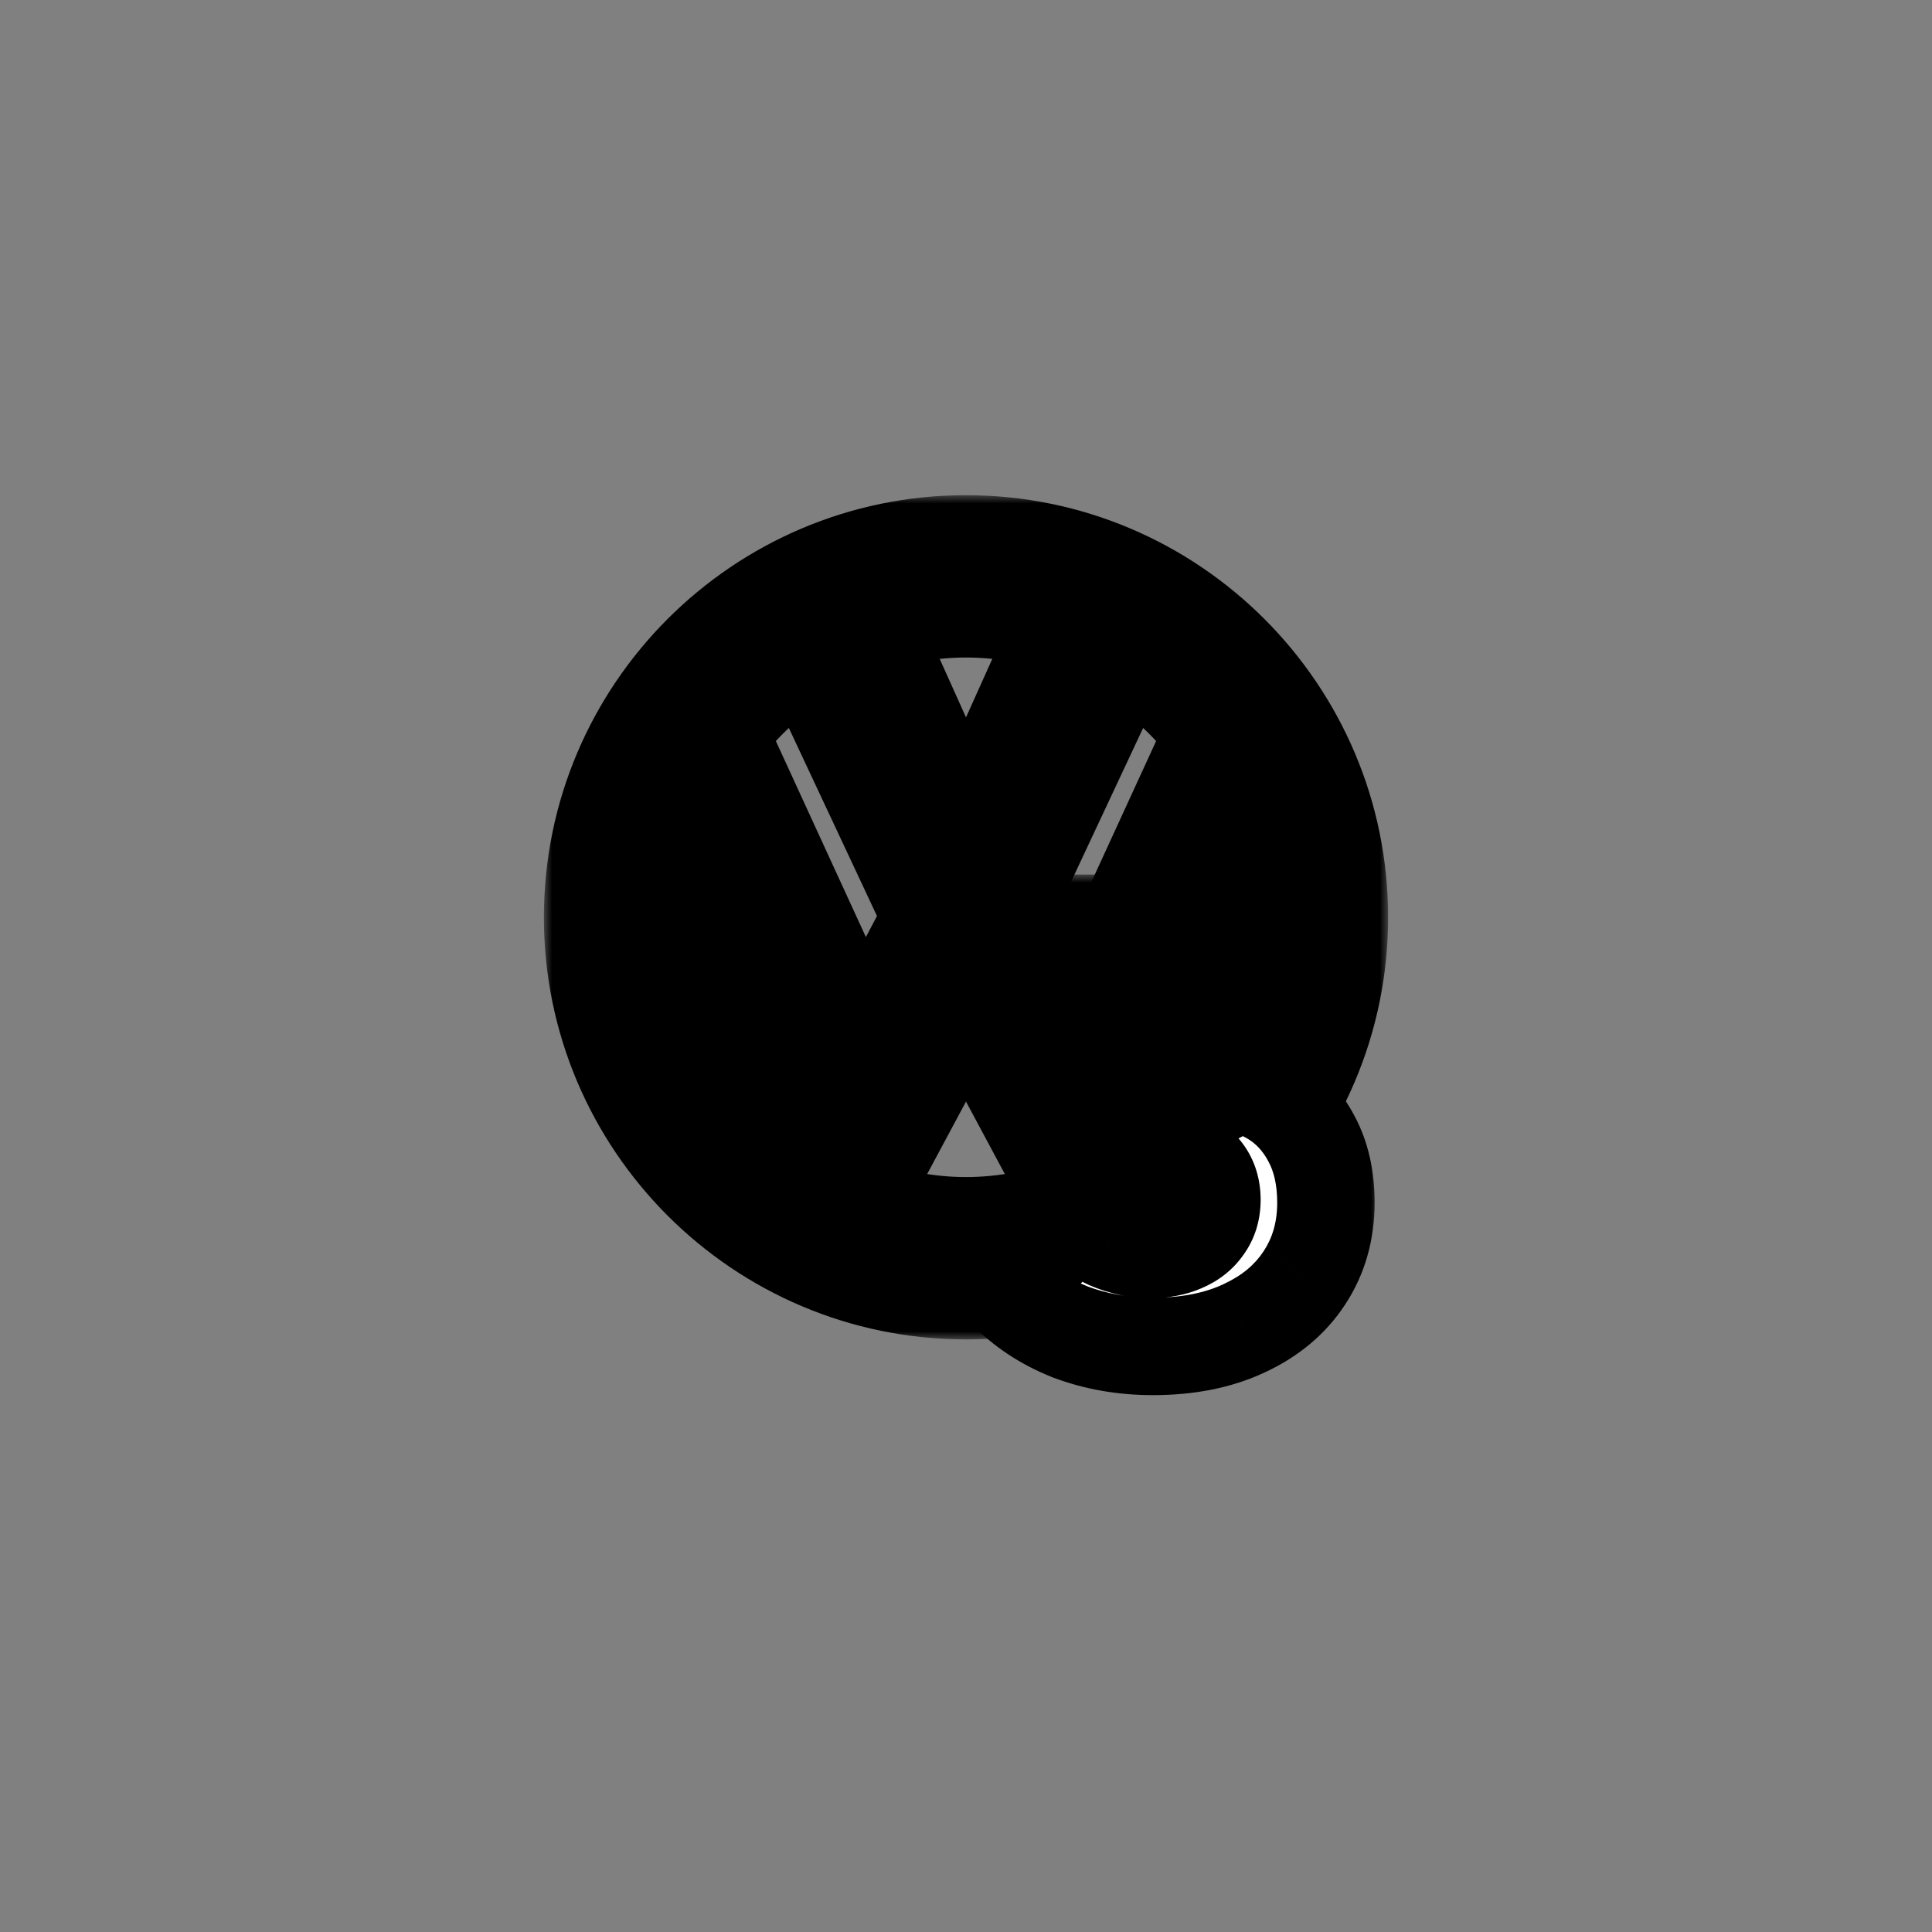 <?xml version="1.0" encoding="UTF-8" standalone="yes"?>
<svg width="119" height="119" viewBox="0 0 119 119" fill="none" xmlns="http://www.w3.org/2000/svg">
  <rect x="0" y="0" width="119" height="119" fill="#808080" stroke="none"/>
  <g id="VW ID.3" transform="translate(-776.5 -104.5)">
    <g id="Frame 1">
      <g id="Vector_2">
        <mask id="path-4-outside-2_0_1" maskUnits="userSpaceOnUse" x="810" y="135" width="52" height="52" fill="black">
          <rect fill="white" x="810" y="135" width="52" height="52"/>
          <path d="M836 138C823.317 138 813 148.318 813 161C813 173.682 823.317 184 836 184C848.683 184 859 173.682 859 161C859 148.318 848.683 138 836 138ZM841.873 142.94L836 156L830.127 142.94C831.978 142.336 833.95 142 836 142C838.05 142 840.022 142.336 841.873 142.94ZM826.241 144.728L833.398 160H838.601L845.758 144.728C847.888 146.011 849.743 147.694 851.224 149.681L842.353 169L838.66 162H833.34L829.647 169L820.775 149.681C822.256 147.695 824.111 146.011 826.241 144.728ZM817 161C817 158.652 817.448 156.413 818.23 154.335L829.144 178.7C829.151 178.703 829.158 178.705 829.165 178.708C822.06 175.955 817 169.065 817 161ZM829.185 178.715L836 166L842.815 178.715C840.696 179.533 838.404 180 836 180C833.596 180 831.304 179.533 829.185 178.715ZM842.834 178.708C842.841 178.705 842.848 178.703 842.855 178.7L853.77 154.335C854.552 156.413 855 158.652 855 161C855 169.065 849.94 175.955 842.834 178.708Z"/>
        </mask>
        <path d="M836 138C823.317 138 813 148.318 813 161C813 173.682 823.317 184 836 184C848.683 184 859 173.682 859 161C859 148.318 848.683 138 836 138ZM841.873 142.94L836 156L830.127 142.94C831.978 142.336 833.95 142 836 142C838.05 142 840.022 142.336 841.873 142.94ZM826.241 144.728L833.398 160H838.601L845.758 144.728C847.888 146.011 849.743 147.694 851.224 149.681L842.353 169L838.66 162H833.34L829.647 169L820.775 149.681C822.256 147.695 824.111 146.011 826.241 144.728ZM817 161C817 158.652 817.448 156.413 818.23 154.335L829.144 178.7C829.151 178.703 829.158 178.705 829.165 178.708C822.06 175.955 817 169.065 817 161ZM829.185 178.715L836 166L842.815 178.715C840.696 179.533 838.404 180 836 180C833.596 180 831.304 179.533 829.185 178.715ZM842.834 178.708C842.841 178.705 842.848 178.703 842.855 178.7L853.77 154.335C854.552 156.413 855 158.652 855 161C855 169.065 849.94 175.955 842.834 178.708Z" fill="white"/>
        <path d="M836 138C823.317 138 813 148.318 813 161C813 173.682 823.317 184 836 184C848.683 184 859 173.682 859 161C859 148.318 848.683 138 836 138ZM841.873 142.94L836 156L830.127 142.94C831.978 142.336 833.95 142 836 142C838.05 142 840.022 142.336 841.873 142.94ZM826.241 144.728L833.398 160H838.601L845.758 144.728C847.888 146.011 849.743 147.694 851.224 149.681L842.353 169L838.66 162H833.34L829.647 169L820.775 149.681C822.256 147.695 824.111 146.011 826.241 144.728ZM817 161C817 158.652 817.448 156.413 818.23 154.335L829.144 178.7C829.151 178.703 829.158 178.705 829.165 178.708C822.06 175.955 817 169.065 817 161ZM829.185 178.715L836 166L842.815 178.715C840.696 179.533 838.404 180 836 180C833.596 180 831.304 179.533 829.185 178.715ZM842.834 178.708C842.841 178.705 842.848 178.703 842.855 178.7L853.77 154.335C854.552 156.413 855 158.652 855 161C855 169.065 849.94 175.955 842.834 178.708Z" stroke="black" stroke-width="6" mask="url(#path-4-outside-2_0_1)"/>
      </g>
      <g id="3">
        <mask id="path-5-outside-3_0_1" maskUnits="userSpaceOnUse" x="833.44" y="158.368" width="28" height="33" fill="black">
          <rect fill="white" x="833.44" y="158.368" width="28" height="33"/>
          <path d="M847.512 187.432C845.688 187.432 843.984 187.132 842.4 186.532C840.84 185.908 839.52 185.032 838.44 183.904L842.94 179.476C843.348 180.052 843.972 180.532 844.812 180.916C845.652 181.276 846.516 181.456 847.404 181.456C848.124 181.456 848.76 181.336 849.312 181.096C849.888 180.856 850.332 180.508 850.644 180.052C850.98 179.596 851.148 179.044 851.148 178.396C851.148 177.748 850.98 177.196 850.644 176.74C850.308 176.284 849.828 175.936 849.204 175.696C848.58 175.456 847.836 175.336 846.972 175.336C846.492 175.336 845.976 175.372 845.424 175.444C844.896 175.492 844.488 175.576 844.2 175.696L847.332 171.808C848.172 171.616 848.916 171.46 849.564 171.34C850.236 171.196 850.824 171.124 851.328 171.124C852.624 171.124 853.788 171.424 854.82 172.024C855.852 172.624 856.668 173.488 857.268 174.616C857.868 175.72 858.168 177.04 858.168 178.576C858.168 180.328 857.724 181.876 856.836 183.22C855.972 184.54 854.736 185.572 853.128 186.316C851.544 187.06 849.672 187.432 847.512 187.432ZM844.2 175.696V171.844L849.852 165.184L857.52 165.22L851.688 171.808L844.2 175.696ZM840.348 167.272V161.368H857.52V165.22L852.228 167.272H840.348Z"/>
        </mask>
        <path d="M847.512 187.432C845.688 187.432 843.984 187.132 842.4 186.532C840.84 185.908 839.52 185.032 838.44 183.904L842.94 179.476C843.348 180.052 843.972 180.532 844.812 180.916C845.652 181.276 846.516 181.456 847.404 181.456C848.124 181.456 848.76 181.336 849.312 181.096C849.888 180.856 850.332 180.508 850.644 180.052C850.98 179.596 851.148 179.044 851.148 178.396C851.148 177.748 850.98 177.196 850.644 176.74C850.308 176.284 849.828 175.936 849.204 175.696C848.58 175.456 847.836 175.336 846.972 175.336C846.492 175.336 845.976 175.372 845.424 175.444C844.896 175.492 844.488 175.576 844.2 175.696L847.332 171.808C848.172 171.616 848.916 171.46 849.564 171.34C850.236 171.196 850.824 171.124 851.328 171.124C852.624 171.124 853.788 171.424 854.82 172.024C855.852 172.624 856.668 173.488 857.268 174.616C857.868 175.72 858.168 177.04 858.168 178.576C858.168 180.328 857.724 181.876 856.836 183.22C855.972 184.54 854.736 185.572 853.128 186.316C851.544 187.06 849.672 187.432 847.512 187.432ZM844.2 175.696V171.844L849.852 165.184L857.52 165.22L851.688 171.808L844.2 175.696ZM840.348 167.272V161.368H857.52V165.22L852.228 167.272H840.348Z" fill="white"/>
        <path d="M842.4 186.532L841.285 189.317L841.311 189.328L841.337 189.337L842.4 186.532ZM838.44 183.904L836.335 181.766L834.226 183.841L836.273 185.979L838.44 183.904ZM842.94 179.476L845.388 177.742L843.349 174.864L840.835 177.338L842.94 179.476ZM844.812 180.916L843.564 183.644L843.597 183.659L843.63 183.673L844.812 180.916ZM849.312 181.096L848.158 178.327L848.136 178.336L848.115 178.345L849.312 181.096ZM850.644 180.052L848.228 178.272L848.197 178.315L848.168 178.358L850.644 180.052ZM850.644 176.74L853.059 174.96L853.059 174.96L850.644 176.74ZM849.204 175.696L850.28 172.896L850.28 172.896L849.204 175.696ZM845.424 175.444L845.695 178.432L845.753 178.426L845.812 178.419L845.424 175.444ZM844.2 175.696H841.2V180.196L845.353 178.465L844.2 175.696ZM847.332 171.808L846.663 168.883L845.648 169.115L844.995 169.926L847.332 171.808ZM849.564 171.34L850.11 174.29L850.151 174.282L850.192 174.273L849.564 171.34ZM854.82 172.024L853.312 174.618L853.312 174.618L854.82 172.024ZM857.268 174.616L854.619 176.025L854.625 176.037L854.632 176.049L857.268 174.616ZM856.836 183.22L854.332 181.566L854.325 181.577L856.836 183.22ZM853.128 186.316L851.868 183.593L851.86 183.597L851.852 183.601L853.128 186.316ZM844.2 171.844L841.912 169.903L841.2 170.743V171.844H844.2ZM849.852 165.184L849.866 162.184L848.468 162.177L847.564 163.243L849.852 165.184ZM857.52 165.22L859.766 167.209L860.52 166.357V165.22H857.52ZM851.688 171.808L853.07 174.47L853.564 174.214L853.934 173.797L851.688 171.808ZM840.348 167.272H837.348V170.272H840.348V167.272ZM840.348 161.368V158.368H837.348V161.368H840.348ZM857.52 161.368H860.52V158.368H857.52V161.368ZM852.228 167.272V170.272H852.789L853.312 170.069L852.228 167.272ZM847.512 184.432C846.023 184.432 844.681 184.188 843.462 183.727L841.337 189.337C843.286 190.076 845.352 190.432 847.512 190.432V184.432ZM843.514 183.747C842.321 183.269 841.368 182.625 840.606 181.829L836.273 185.979C837.671 187.439 839.358 188.547 841.285 189.317L843.514 183.747ZM840.544 186.042L845.044 181.614L840.835 177.338L836.335 181.766L840.544 186.042ZM840.491 181.21C841.285 182.331 842.388 183.107 843.564 183.644L846.059 178.188C845.555 177.957 845.41 177.773 845.388 177.742L840.491 181.21ZM843.63 183.673C844.832 184.189 846.097 184.456 847.404 184.456V178.456C846.934 178.456 846.471 178.363 845.993 178.159L843.63 183.673ZM847.404 184.456C848.456 184.456 849.512 184.28 850.508 183.847L848.115 178.345C848.007 178.392 847.791 178.456 847.404 178.456V184.456ZM850.465 183.865C851.505 183.432 852.439 182.741 853.119 181.746L848.168 178.358C848.177 178.344 848.188 178.331 848.199 178.319C848.211 178.306 848.22 178.298 848.226 178.294C848.231 178.29 848.23 178.291 848.22 178.297C848.21 178.302 848.19 178.313 848.158 178.327L850.465 183.865ZM853.059 181.832C853.828 180.788 854.148 179.588 854.148 178.396H848.148C848.148 178.46 848.139 178.462 848.151 178.423C848.157 178.403 848.167 178.378 848.181 178.35C848.195 178.322 848.211 178.296 848.228 178.272L853.059 181.832ZM854.148 178.396C854.148 177.204 853.828 176.004 853.059 174.96L848.228 178.52C848.211 178.496 848.195 178.47 848.181 178.442C848.167 178.414 848.157 178.389 848.151 178.369C848.139 178.33 848.148 178.332 848.148 178.396H854.148ZM853.059 174.96C852.326 173.966 851.341 173.304 850.28 172.896L848.127 178.496C848.226 178.534 848.266 178.563 848.271 178.566C848.273 178.567 848.268 178.564 848.259 178.555C848.25 178.546 848.239 178.534 848.228 178.52L853.059 174.96ZM850.28 172.896C849.229 172.491 848.101 172.336 846.972 172.336V178.336C847.57 178.336 847.93 178.421 848.127 178.496L850.28 172.896ZM846.972 172.336C846.343 172.336 845.696 172.383 845.035 172.469L845.812 178.419C846.255 178.361 846.64 178.336 846.972 178.336V172.336ZM845.152 172.456C844.501 172.516 843.744 172.636 843.046 172.927L845.353 178.465C845.273 178.499 845.252 178.497 845.326 178.481C845.395 178.467 845.515 178.448 845.695 178.432L845.152 172.456ZM846.536 177.578L849.668 173.69L844.995 169.926L841.863 173.814L846.536 177.578ZM848 174.733C848.811 174.547 849.513 174.4 850.11 174.29L849.017 168.39C848.318 168.52 847.532 168.685 846.663 168.883L848 174.733ZM850.192 174.273C850.727 174.159 851.095 174.124 851.328 174.124V168.124C850.552 168.124 849.745 168.233 848.935 168.407L850.192 174.273ZM851.328 174.124C852.141 174.124 852.776 174.306 853.312 174.618L856.327 169.43C854.799 168.542 853.106 168.124 851.328 168.124V174.124ZM853.312 174.618C853.826 174.917 854.262 175.354 854.619 176.025L859.916 173.207C859.073 171.622 857.877 170.331 856.327 169.43L853.312 174.618ZM854.632 176.049C854.945 176.625 855.168 177.43 855.168 178.576H861.168C861.168 176.65 860.79 174.815 859.903 173.183L854.632 176.049ZM855.168 178.576C855.168 179.794 854.868 180.756 854.333 181.566L859.339 184.874C860.579 182.996 861.168 180.862 861.168 178.576H855.168ZM854.325 181.577C853.806 182.371 853.031 183.055 851.868 183.593L854.387 189.039C856.44 188.089 858.137 186.709 859.346 184.863L854.325 181.577ZM851.852 183.601C850.749 184.119 849.332 184.432 847.512 184.432V190.432C850.012 190.432 852.338 190.001 854.403 189.031L851.852 183.601ZM847.2 175.696V171.844H841.2V175.696H847.2ZM846.487 173.785L852.139 167.125L847.564 163.243L841.912 169.903L846.487 173.785ZM849.837 168.184L857.505 168.22L857.534 162.22L849.866 162.184L849.837 168.184ZM855.273 163.231L849.441 169.819L853.934 173.797L859.766 167.209L855.273 163.231ZM850.305 169.146L842.817 173.034L845.582 178.358L853.07 174.47L850.305 169.146ZM843.348 167.272V161.368H837.348V167.272H843.348ZM840.348 164.368H857.52V158.368H840.348V164.368ZM854.52 161.368V165.22H860.52V161.368H854.52ZM856.435 162.423L851.143 164.475L853.312 170.069L858.604 168.017L856.435 162.423ZM852.228 164.272H840.348V170.272H852.228V164.272Z" fill="black" mask="url(#path-5-outside-3_0_1)"/>
      </g>
    </g>
  </g>
</svg>